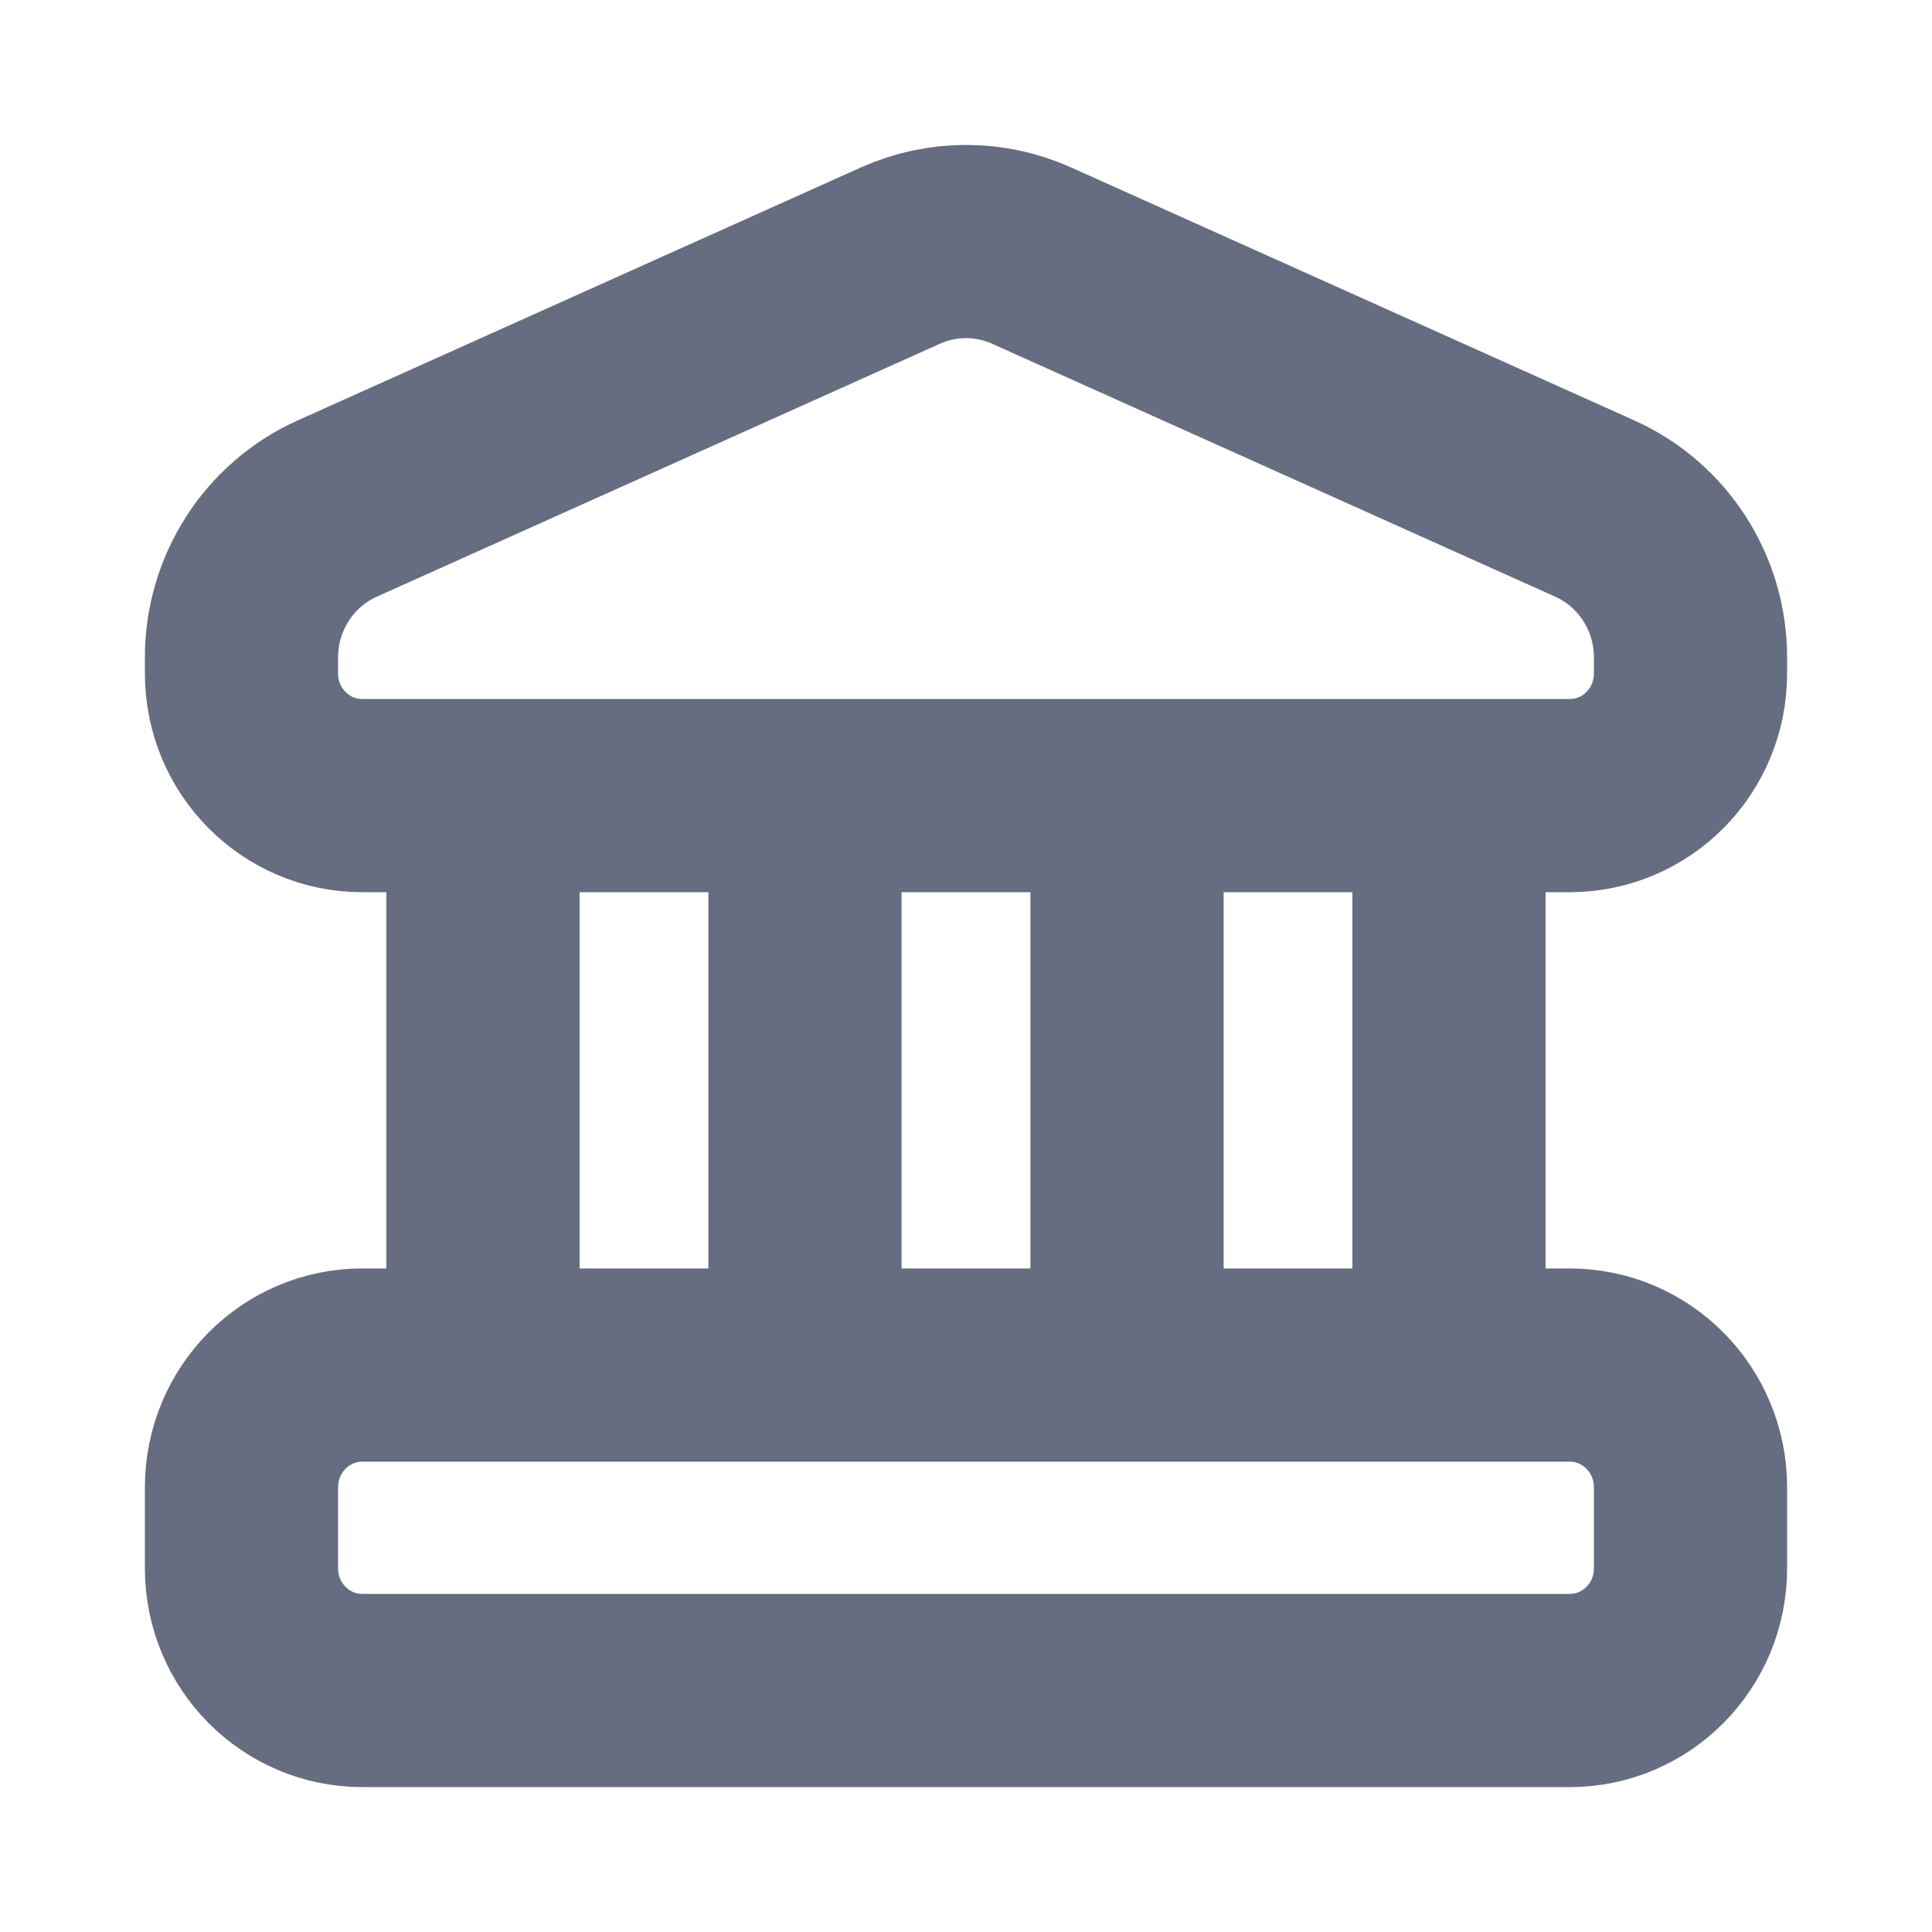 <svg width="20" height="20" viewBox="0 0 20 20" fill="none" xmlns="http://www.w3.org/2000/svg">
<path d="M5 8.236H3.75C3.06 8.236 2.5 7.671 2.5 6.973V6.804C2.5 6.139 2.888 5.536 3.49 5.265L9.323 2.645C9.754 2.452 10.246 2.452 10.677 2.645L16.51 5.265C17.112 5.536 17.5 6.139 17.5 6.804V6.973C17.5 7.671 16.94 8.236 16.25 8.236H15M5 8.236V14.131M5 8.236H8.333M5 14.131H3.75C3.06 14.131 2.5 14.697 2.5 15.395V16.237C2.5 16.934 3.06 17.5 3.75 17.5H16.25C16.94 17.5 17.5 16.934 17.5 16.237V15.395C17.5 14.697 16.94 14.131 16.25 14.131H15M5 14.131H8.333M15 8.236V14.131M15 8.236H11.667M15 14.131H11.667M11.667 8.236V14.131M11.667 8.236H8.333M11.667 14.131H8.333M8.333 8.236V14.131" stroke="#666D80" stroke-width="2" stroke-linecap="round" stroke-linejoin="round"/>
</svg>
